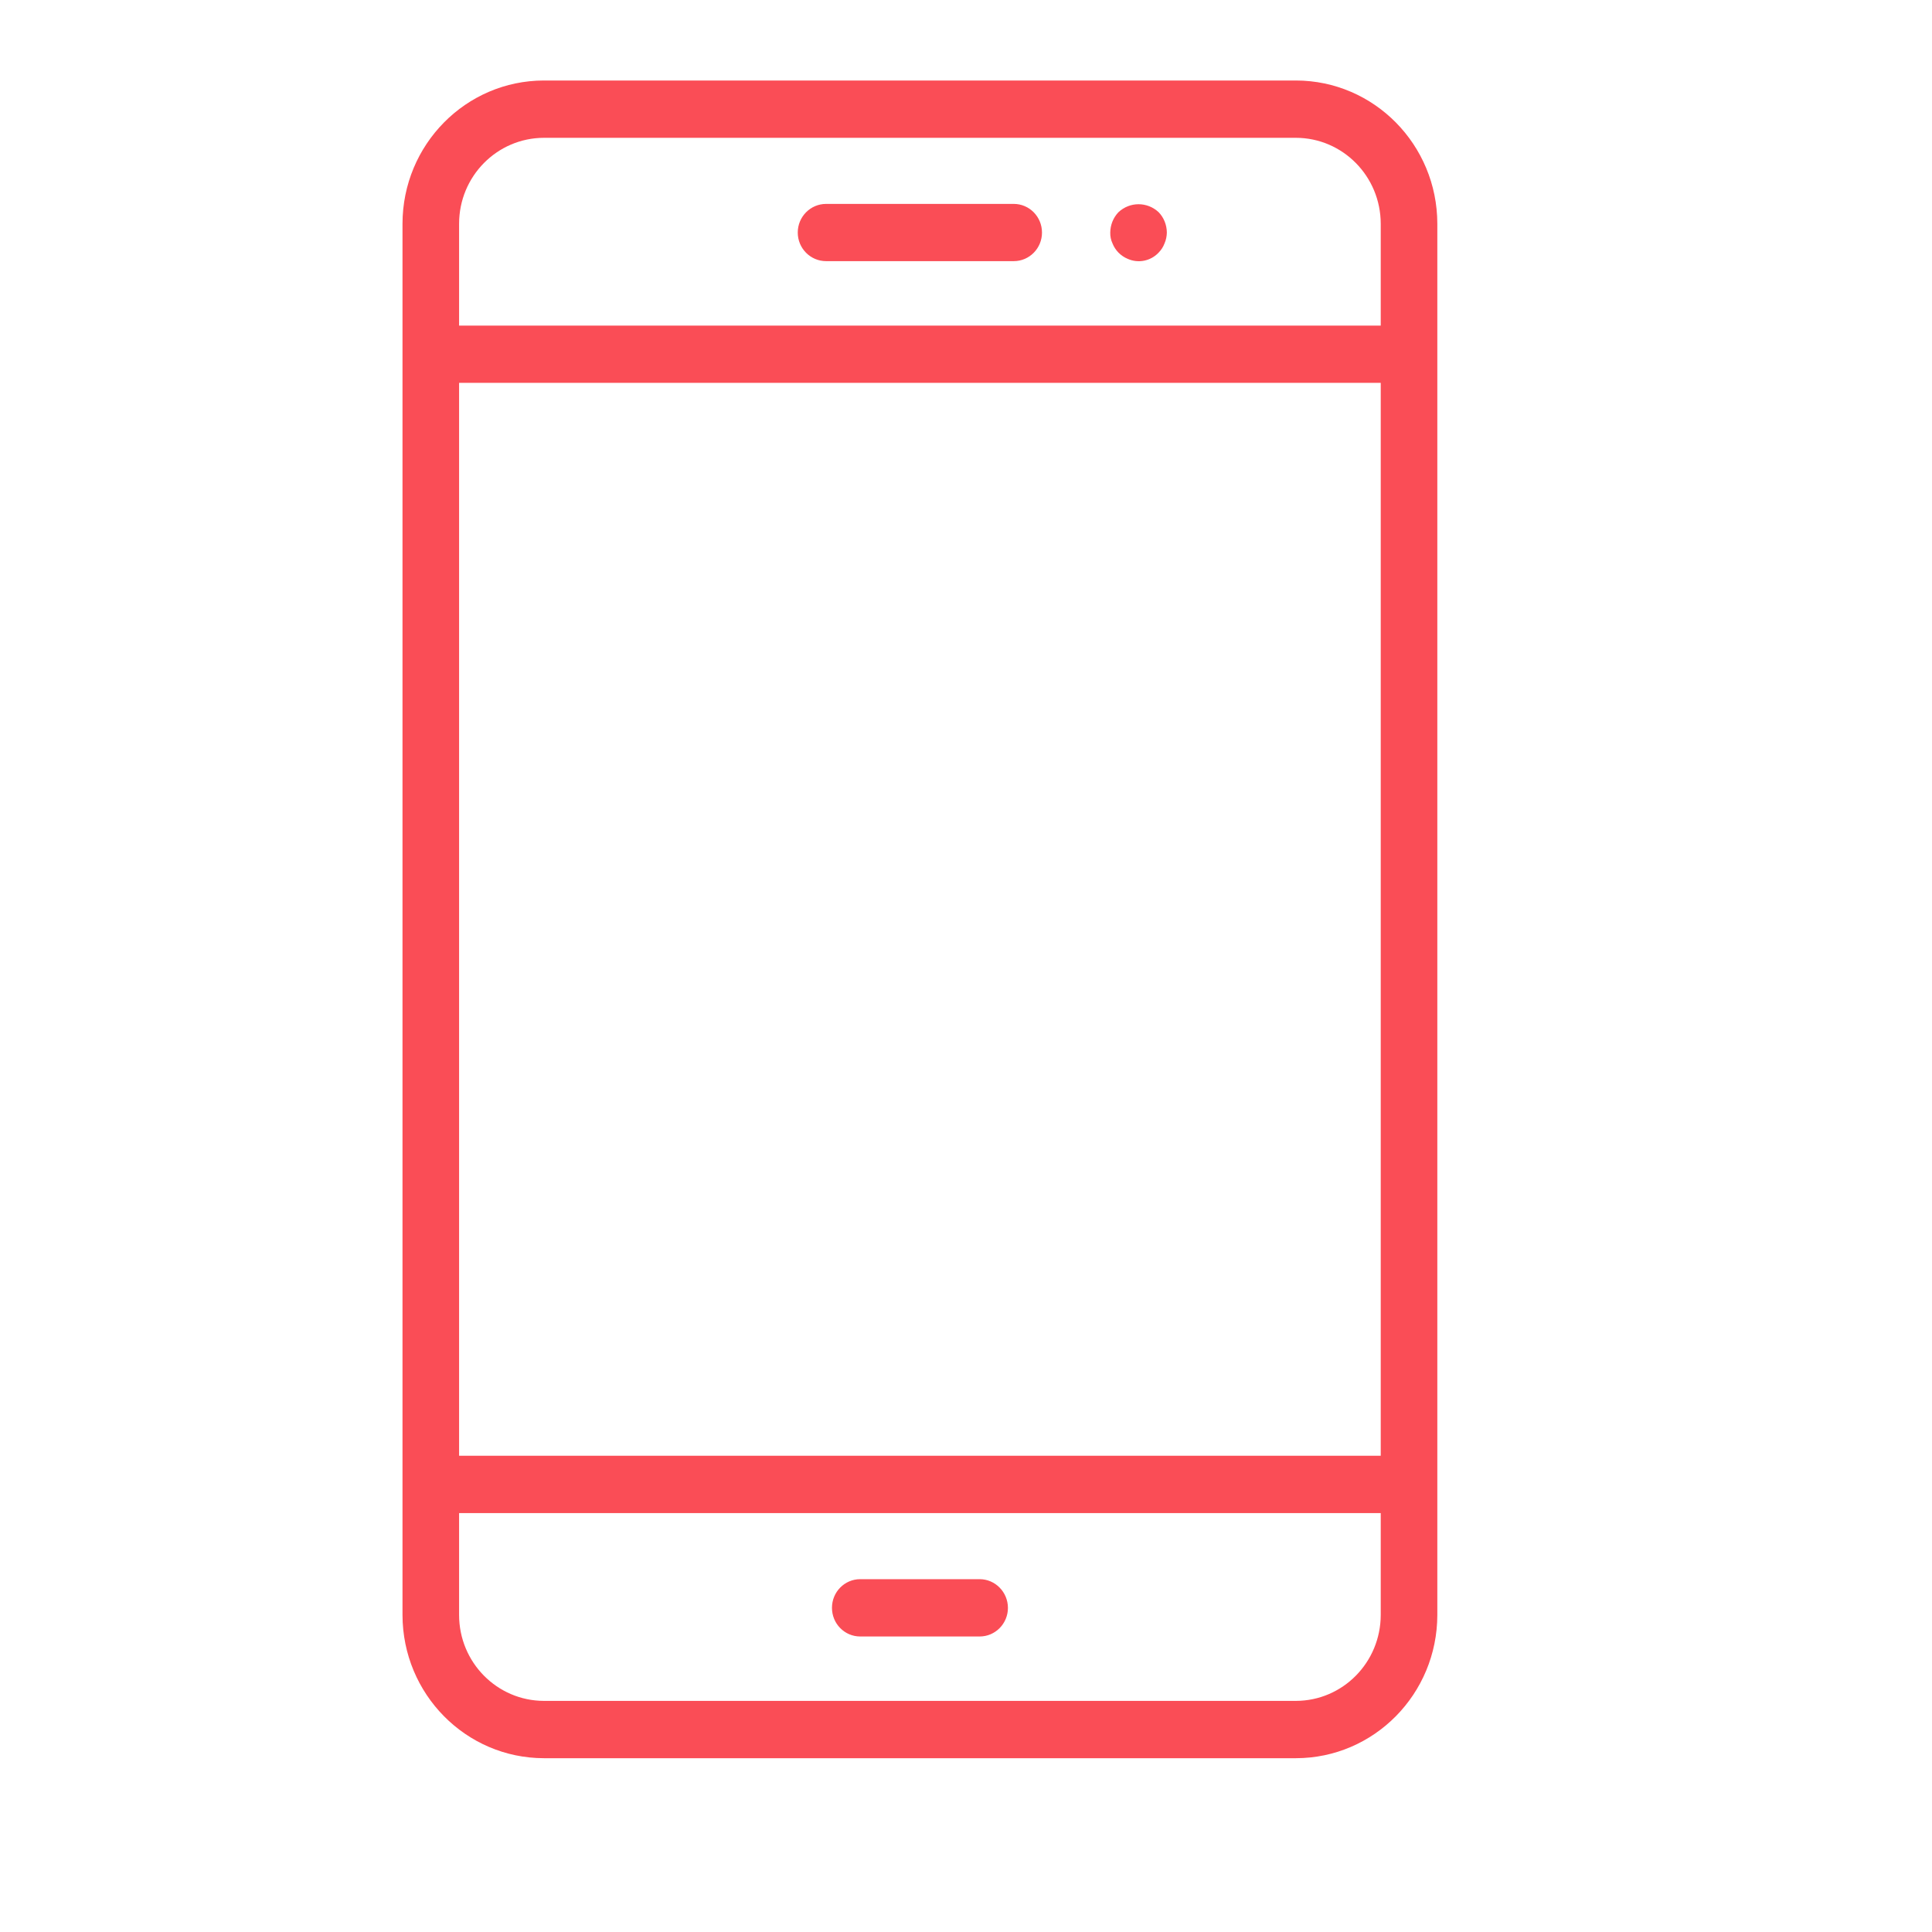 <svg width="24" height="24" viewBox="0 0 24 24" fill="none" xmlns="http://www.w3.org/2000/svg">
    <path fill-rule="evenodd" clip-rule="evenodd" d="M9.91 2.889C9.91 2.692 10.068 2.533 10.262 2.533H12.593C12.787 2.533 12.944 2.692 12.944 2.889C12.944 3.085 12.787 3.244 12.593 3.244H10.262C10.068 3.244 9.91 3.085 9.91 2.889ZM12.521 19.973C12.521 20.17 12.363 20.329 12.17 20.329H10.686C10.492 20.329 10.335 20.17 10.335 19.973C10.335 19.776 10.492 19.617 10.686 19.617H12.169C12.363 19.617 12.52 19.777 12.521 19.973ZM13.82 3.024C13.8 2.982 13.791 2.936 13.792 2.889C13.793 2.794 13.829 2.704 13.894 2.636C14.035 2.504 14.252 2.504 14.393 2.636C14.458 2.703 14.494 2.794 14.495 2.889C14.494 2.935 14.485 2.981 14.466 3.024C14.45 3.067 14.425 3.105 14.393 3.138C14.294 3.243 14.141 3.274 14.01 3.216C13.966 3.198 13.927 3.171 13.894 3.138C13.862 3.105 13.837 3.067 13.82 3.024ZM16.098 21.129H6.757C6.175 21.128 5.703 20.651 5.703 20.061V18.796H17.152V20.061C17.151 20.651 16.68 21.128 16.098 21.129ZM6.757 1.712H16.098C16.68 1.713 17.151 2.19 17.152 2.78V4.045H5.703V2.78C5.703 2.19 6.175 1.713 6.757 1.712ZM5.703 18.084H17.152V4.756H5.703V18.084ZM16.098 1H6.757C5.787 1.001 5.001 1.797 5 2.78V20.061C5.001 21.044 5.787 21.84 6.757 21.841H16.098C17.068 21.84 17.854 21.044 17.855 20.061V2.78C17.854 1.797 17.068 1.001 16.098 1Z" fill="#FA4D56"/>
</svg>